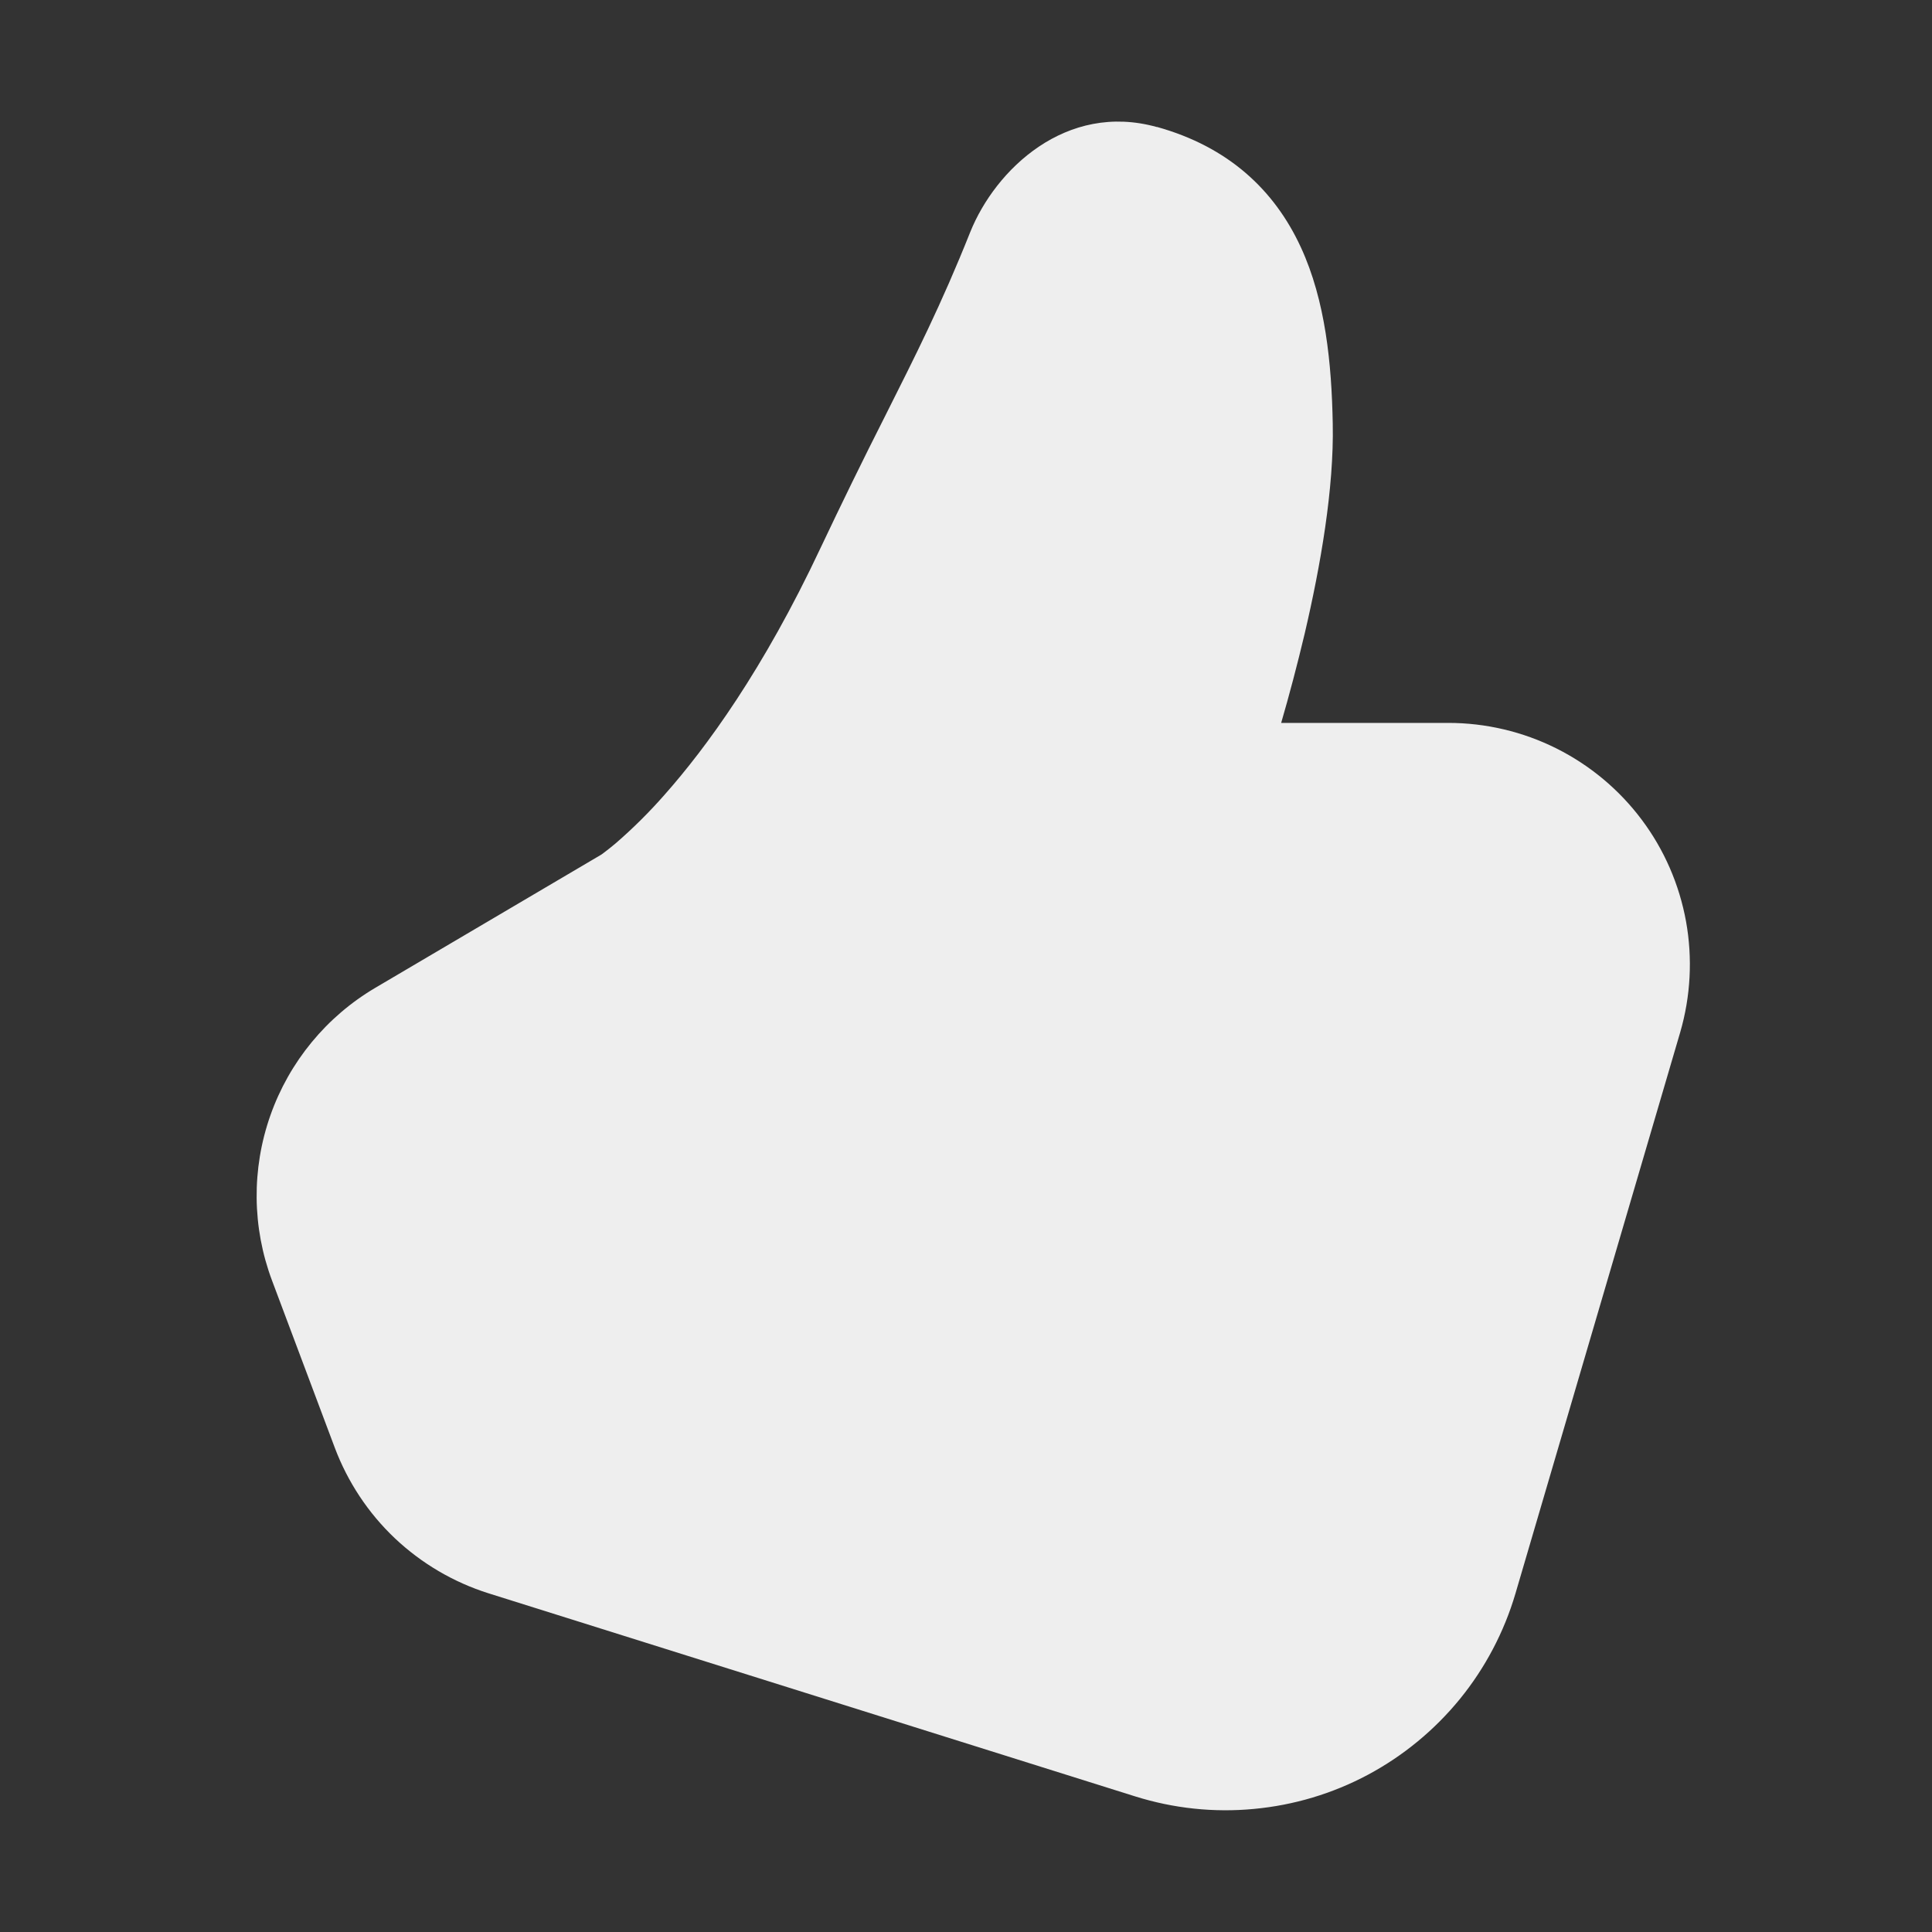 <svg width="23" height="23" viewBox="0 0 23 23" fill="none" xmlns="http://www.w3.org/2000/svg">
<rect x="0" y="0" width="23" height="23" fill="#333333" stroke="none"/>
<path d="M13.771 1.512C12.693 1.212 11.851 2.015 11.55 2.764C11.206 3.627 10.899 4.232 10.536 4.955C10.273 5.474 10.018 5.996 9.769 6.522C9.087 7.974 8.407 8.902 7.911 9.462C7.73 9.668 7.536 9.861 7.329 10.04C7.281 10.08 7.233 10.119 7.183 10.156L7.16 10.173L4.469 11.759C3.887 12.102 3.444 12.64 3.219 13.278C2.994 13.916 3.001 14.613 3.239 15.246L3.986 17.236C4.14 17.644 4.384 18.013 4.701 18.313C5.019 18.613 5.4 18.837 5.816 18.968L13.515 21.386C13.971 21.529 14.451 21.58 14.926 21.535C15.402 21.491 15.864 21.353 16.285 21.128C16.706 20.903 17.078 20.596 17.38 20.226C17.681 19.856 17.906 19.429 18.041 18.971L20.002 12.291C20.127 11.862 20.151 11.41 20.072 10.97C19.992 10.53 19.812 10.115 19.544 9.758C19.276 9.4 18.928 9.11 18.529 8.91C18.129 8.71 17.688 8.606 17.241 8.606H15.252C15.347 8.28 15.443 7.918 15.532 7.543C15.721 6.735 15.882 5.813 15.866 5.044C15.853 4.33 15.78 3.579 15.486 2.943C15.171 2.26 14.621 1.747 13.773 1.511L13.771 1.512ZM7.156 10.178L7.153 10.179L7.156 10.178Z" fill="#EEEEEE"/>
</svg>
